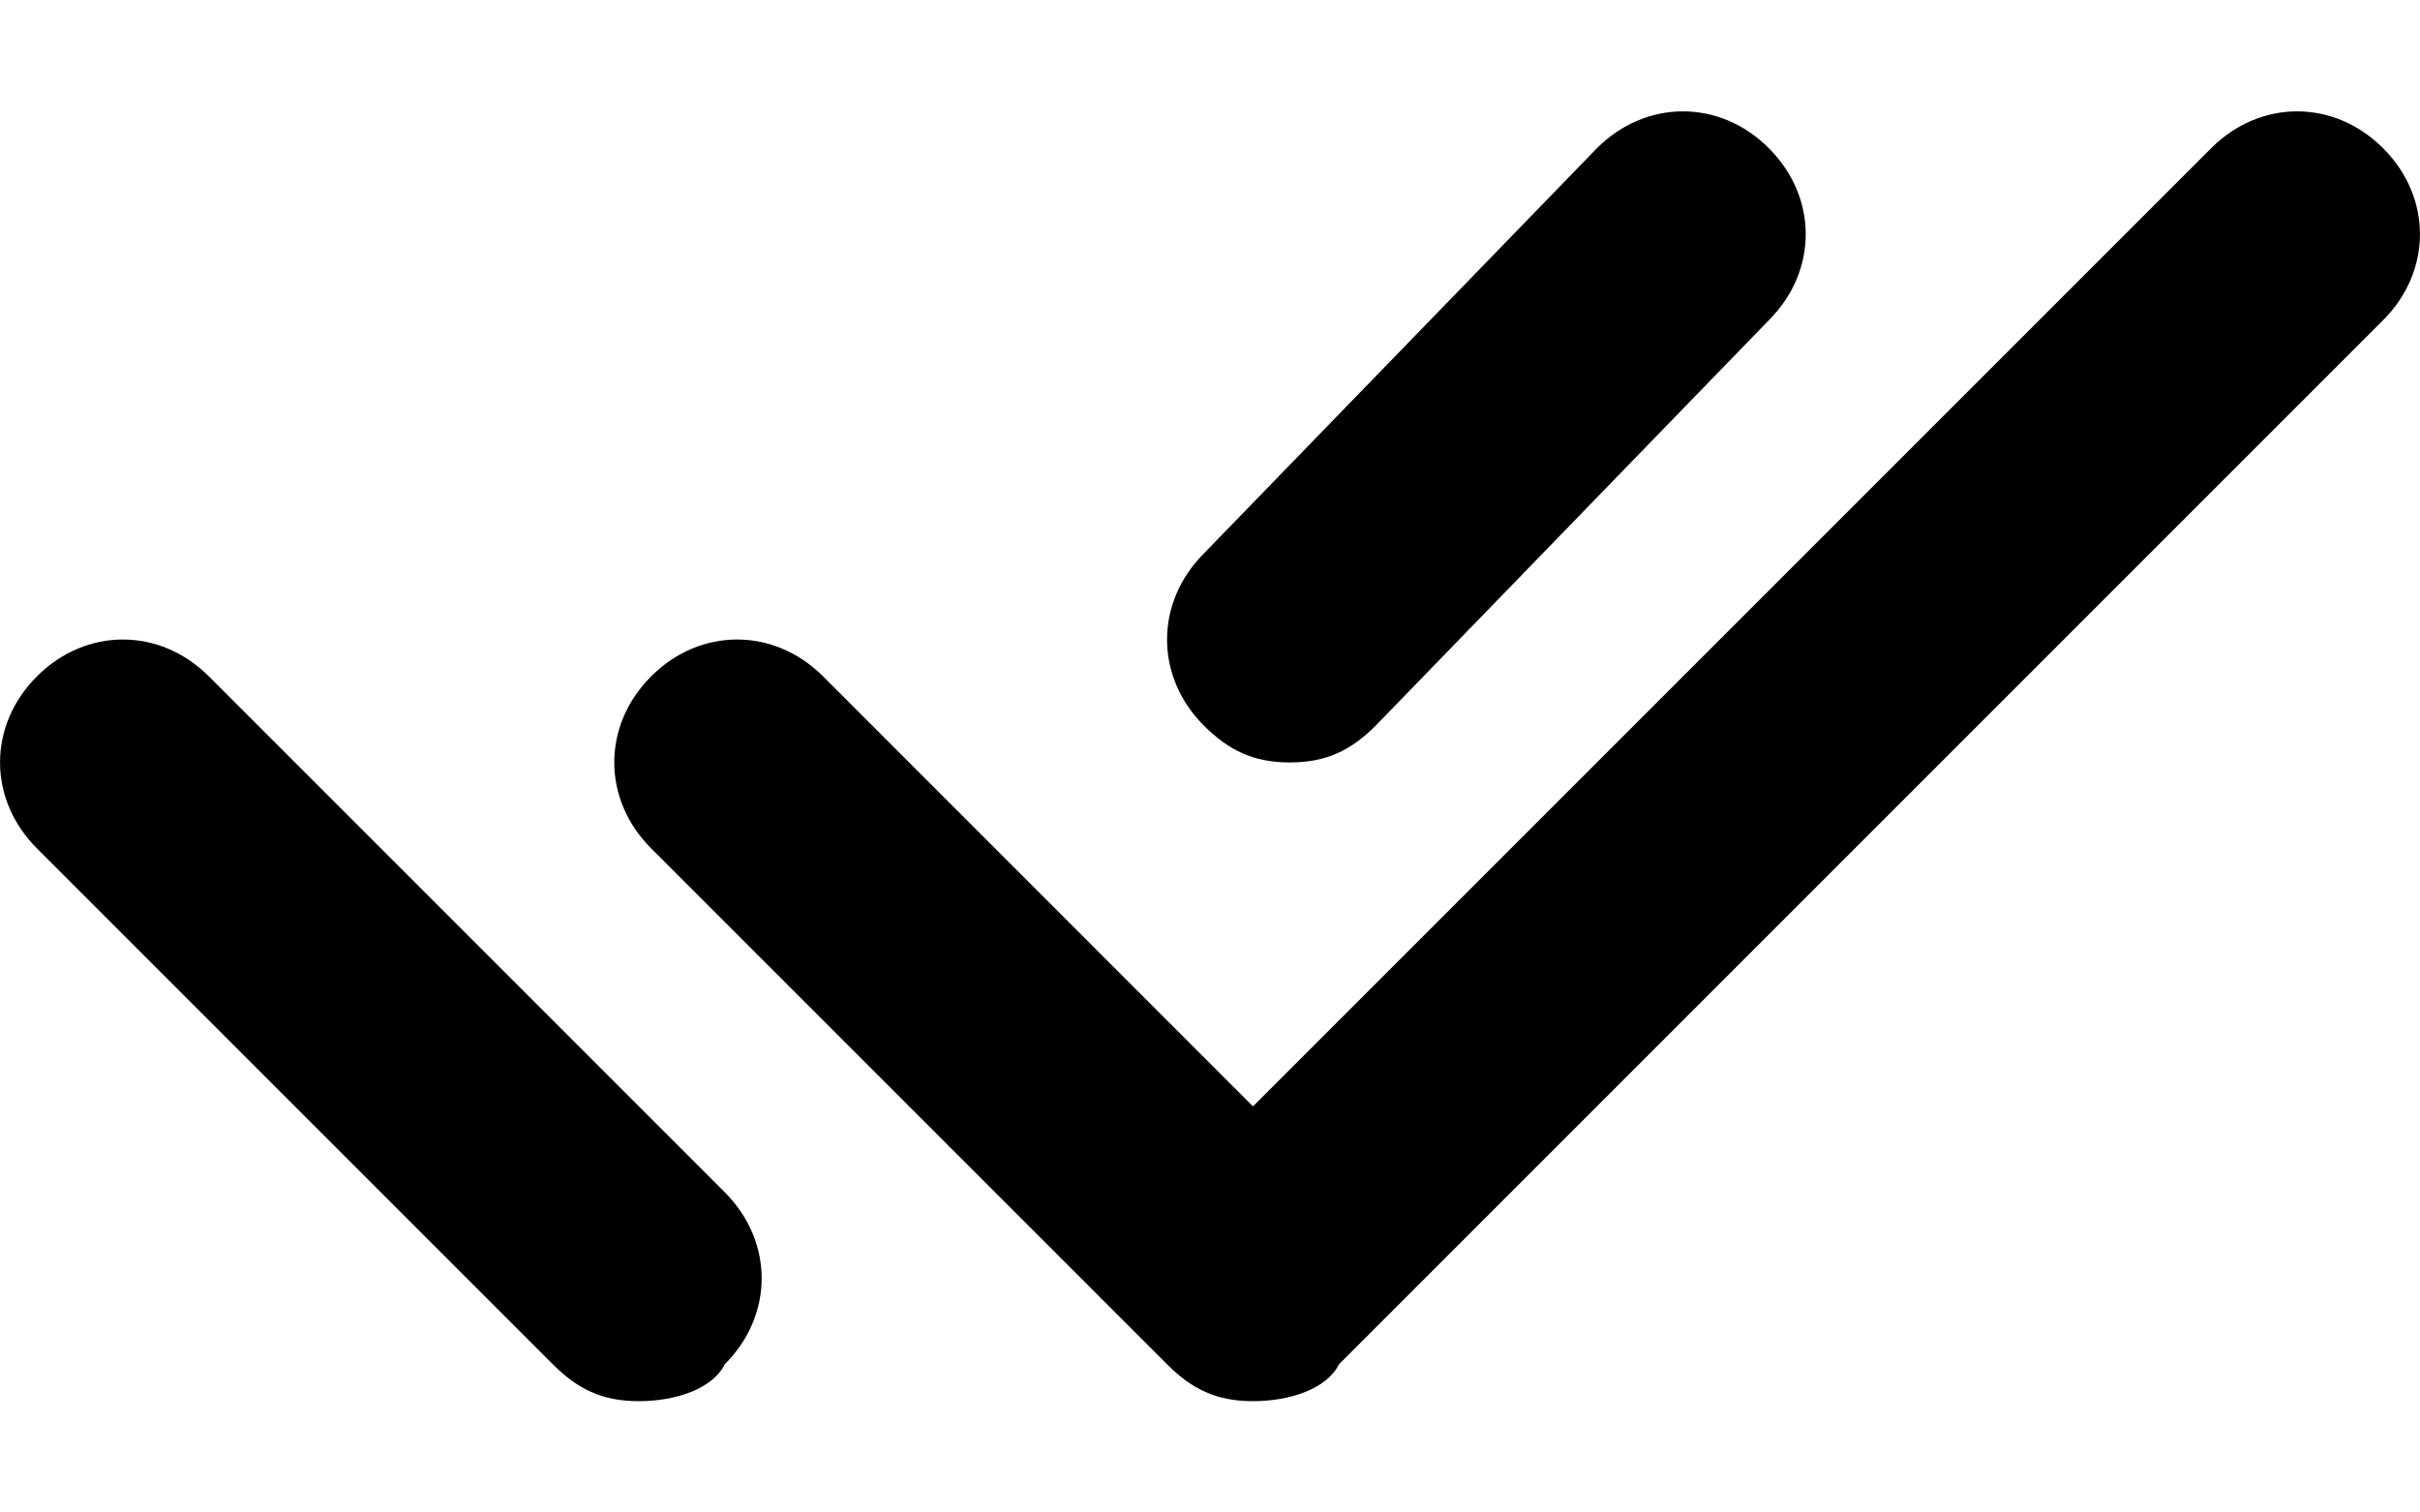 <svg width="16" height="10" viewBox="0 0 16 10" fill="none" xmlns="http://www.w3.org/2000/svg">
<path fill-rule="evenodd" clip-rule="evenodd" d="M7.716 9.02C7.878 9.183 8.041 9.264 8.284 9.264C8.528 9.264 8.772 9.183 8.853 9.02L15.756 2.117C16.081 1.792 16.081 1.305 15.756 0.98C15.431 0.655 14.944 0.655 14.619 0.98L8.284 7.315L5.442 4.472C5.117 4.147 4.629 4.147 4.305 4.472C3.98 4.797 3.98 5.284 4.305 5.609L7.716 9.02ZM3.655 9.02C3.817 9.183 3.98 9.264 4.223 9.264C4.467 9.264 4.711 9.183 4.792 9.02C5.117 8.695 5.117 8.208 4.792 7.883L1.381 4.472C1.056 4.147 0.569 4.147 0.244 4.472C-0.081 4.797 -0.081 5.284 0.244 5.609L3.655 9.02ZM7.959 4.797C8.122 4.959 8.284 5.041 8.528 5.041C8.772 5.041 8.934 4.959 9.096 4.797L11.695 2.117C12.02 1.792 12.02 1.305 11.695 0.98C11.371 0.655 10.883 0.655 10.558 0.98L7.959 3.66C7.635 3.985 7.635 4.472 7.959 4.797Z" fill="currentColor"/>
</svg>
